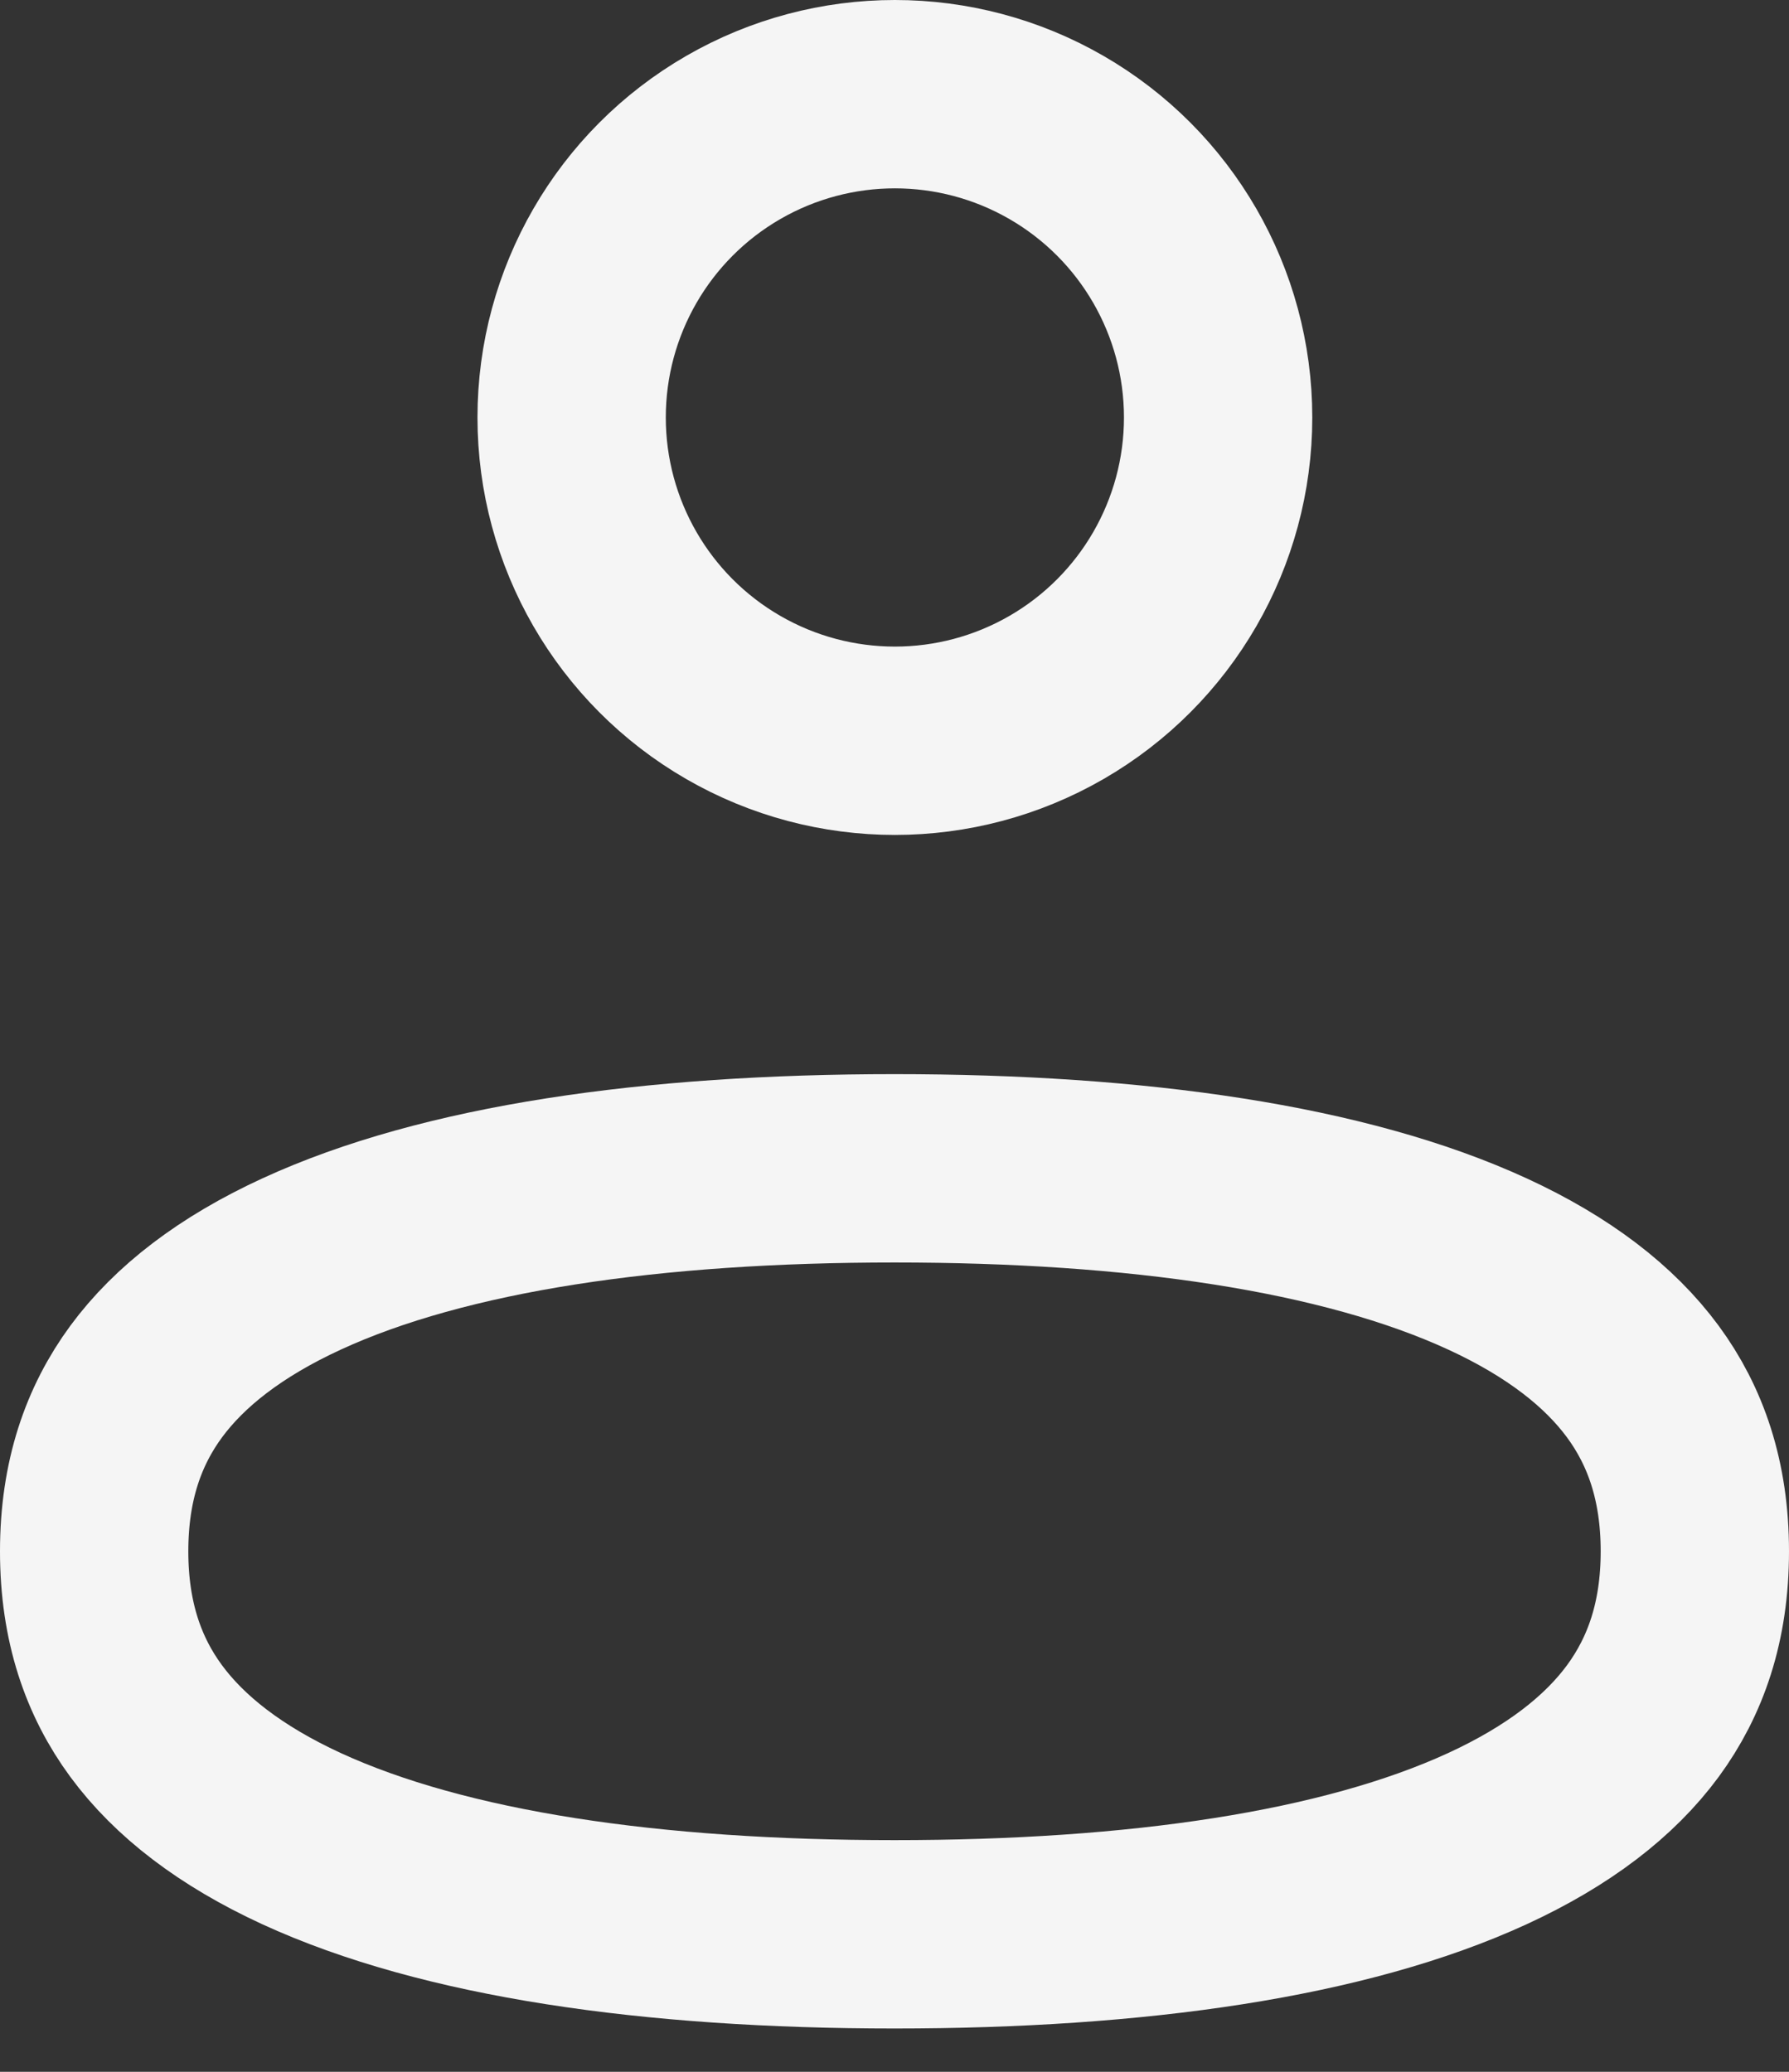 <svg width="19" height="22" fill="none" xmlns="http://www.w3.org/2000/svg"><rect width="100%" height="100%" fill="#333333" stroke="none"/><circle cx="9.504" cy="4.433" r="3.433" stroke="#F5F5F5" stroke-width="2"/><path d="M18 16.473c0 .75-.206 1.331-.552 1.802-.355.482-.898.902-1.649 1.248-1.523.701-3.726 1.017-6.299 1.017-2.573 0-4.776-.316-6.3-1.017-.75-.346-1.293-.766-1.648-1.248-.346-.47-.552-1.052-.552-1.802s.206-1.331.552-1.802c.355-.482.898-.902 1.649-1.248 1.523-.702 3.726-1.017 6.299-1.017 2.572 0 4.776.315 6.3 1.017.75.346 1.293.766 1.648 1.248.346.47.552 1.052.552 1.802z" stroke="#F5F5F5" stroke-width="2"/></svg>